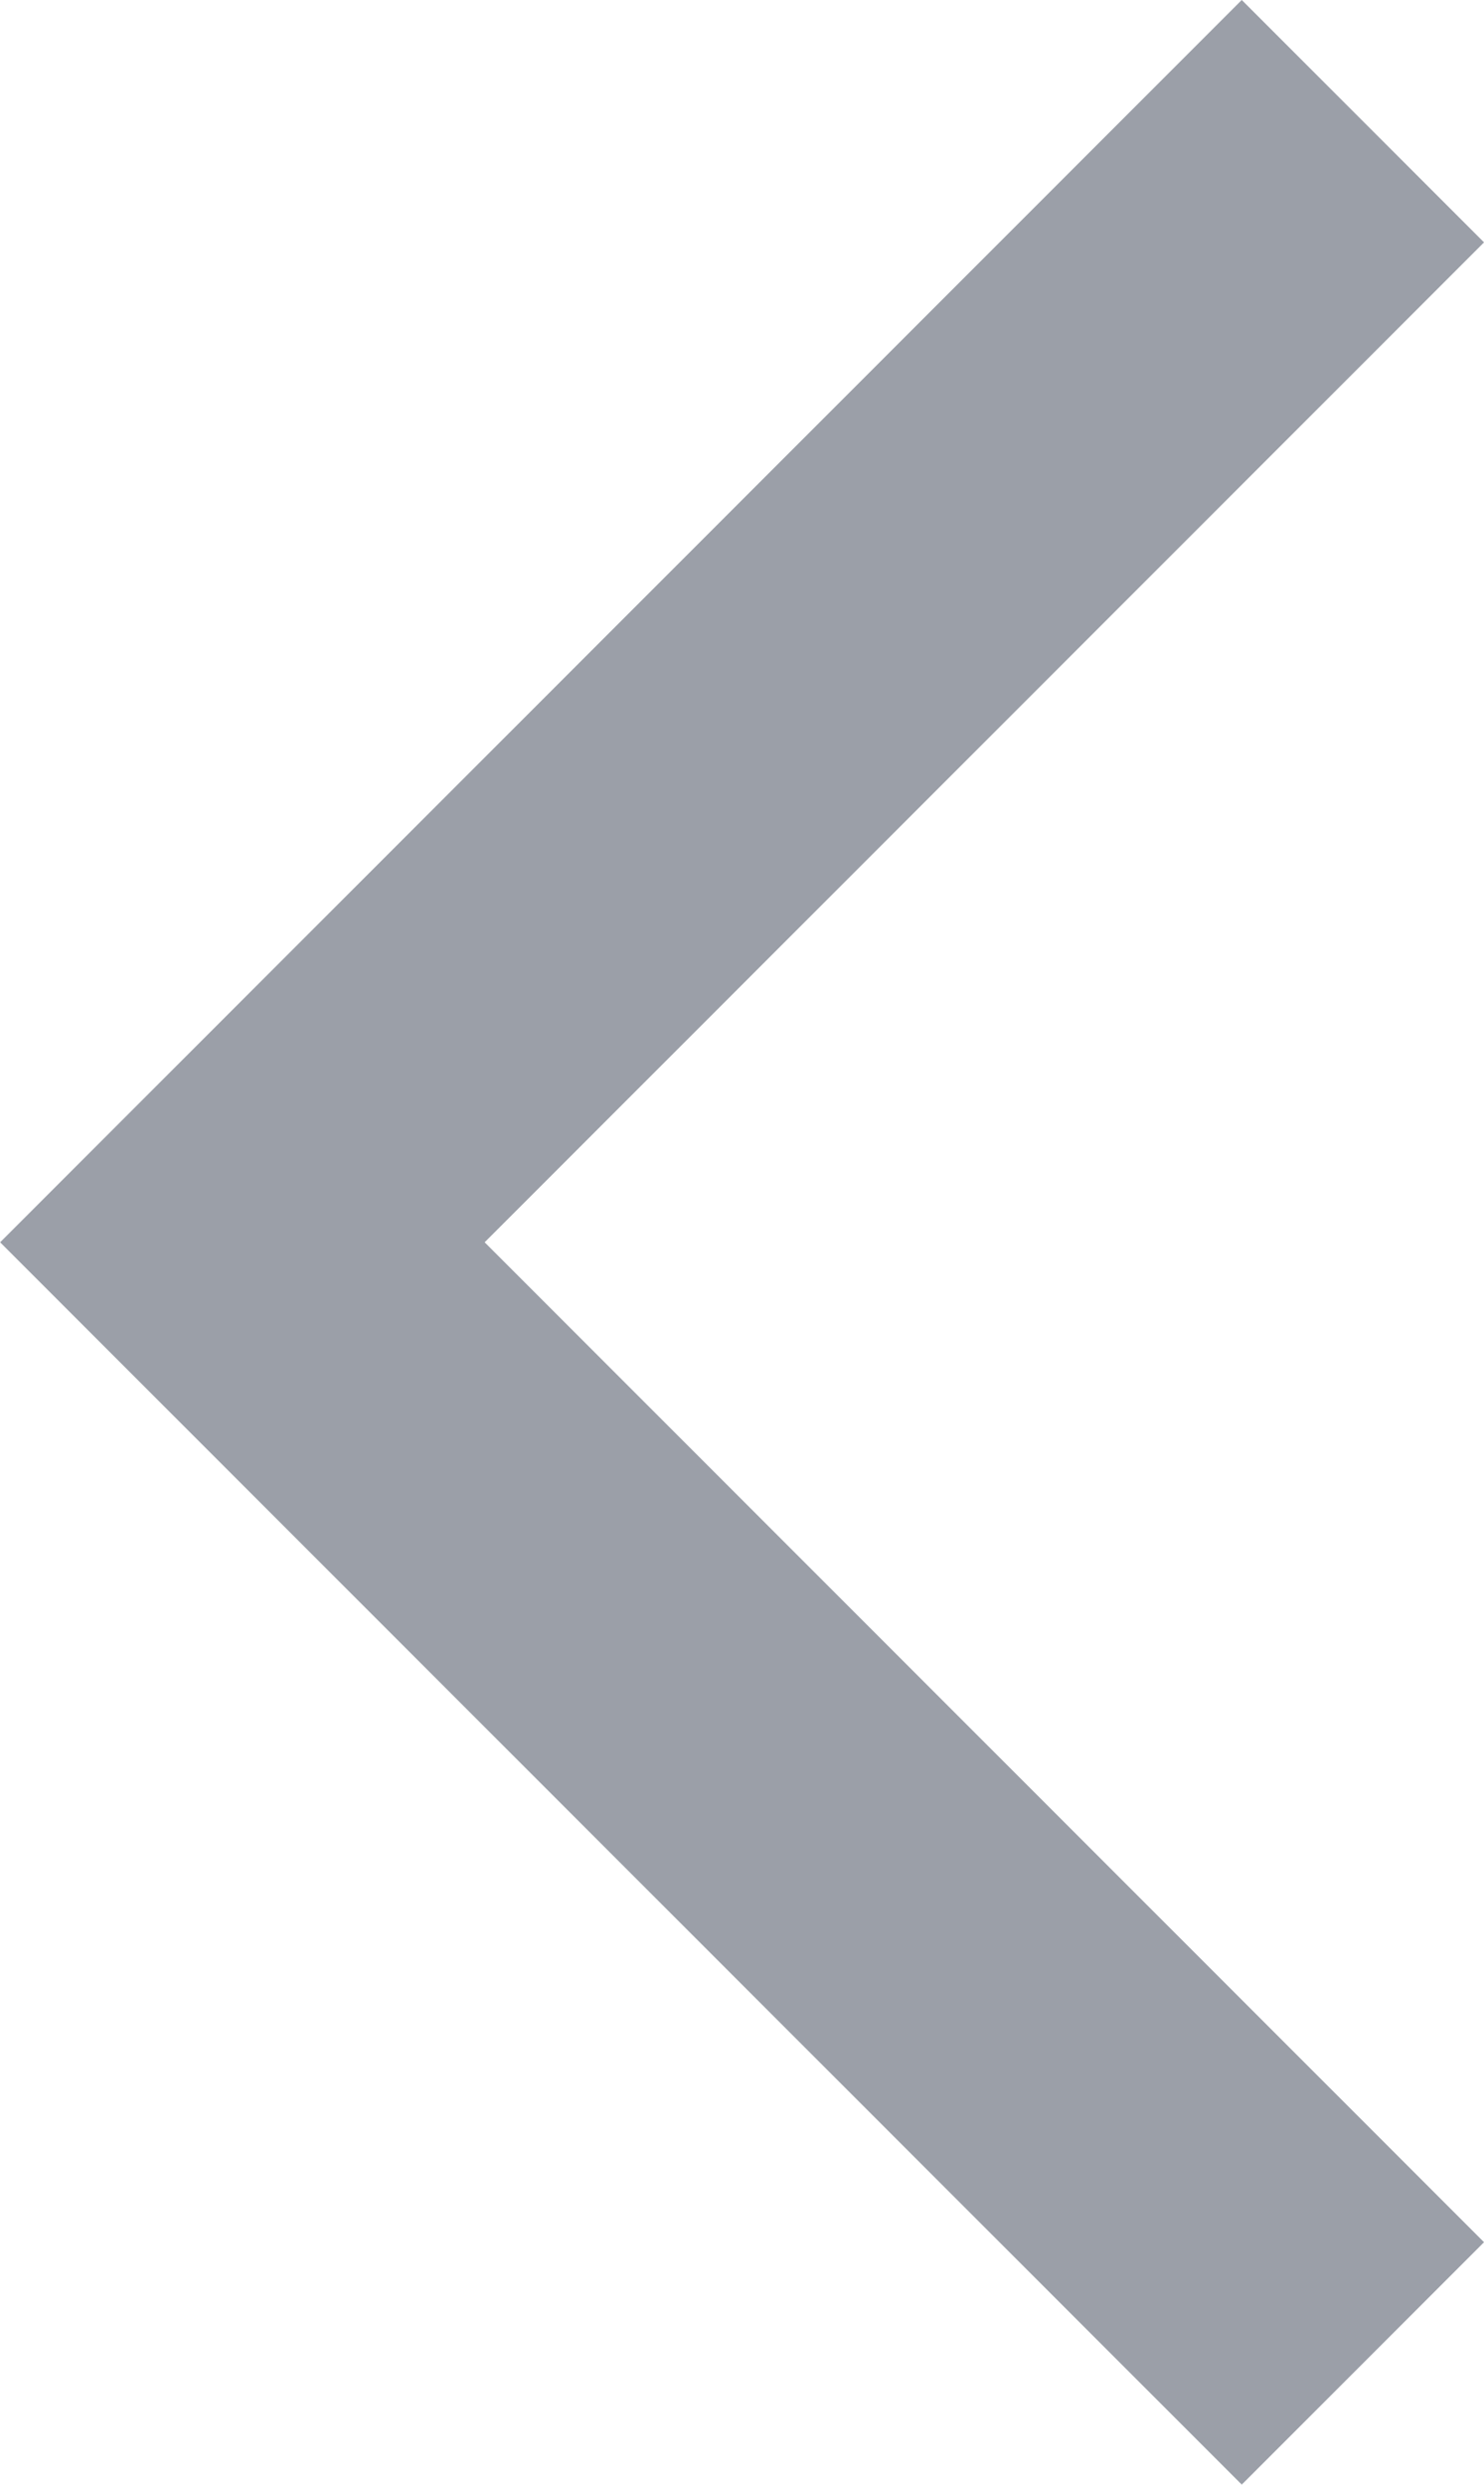 <svg xmlns="http://www.w3.org/2000/svg" width="8.663" height="14.497" viewBox="0 0 8.663 14.497"><defs><style>.a{fill:none;stroke:#9b9fa8;stroke-width:2px}</style></defs><path d="M73.116,123.568l-6.541,6.541,6.541,6.541" class="a" transform="translate(-65.16 -122.861)"/></svg>